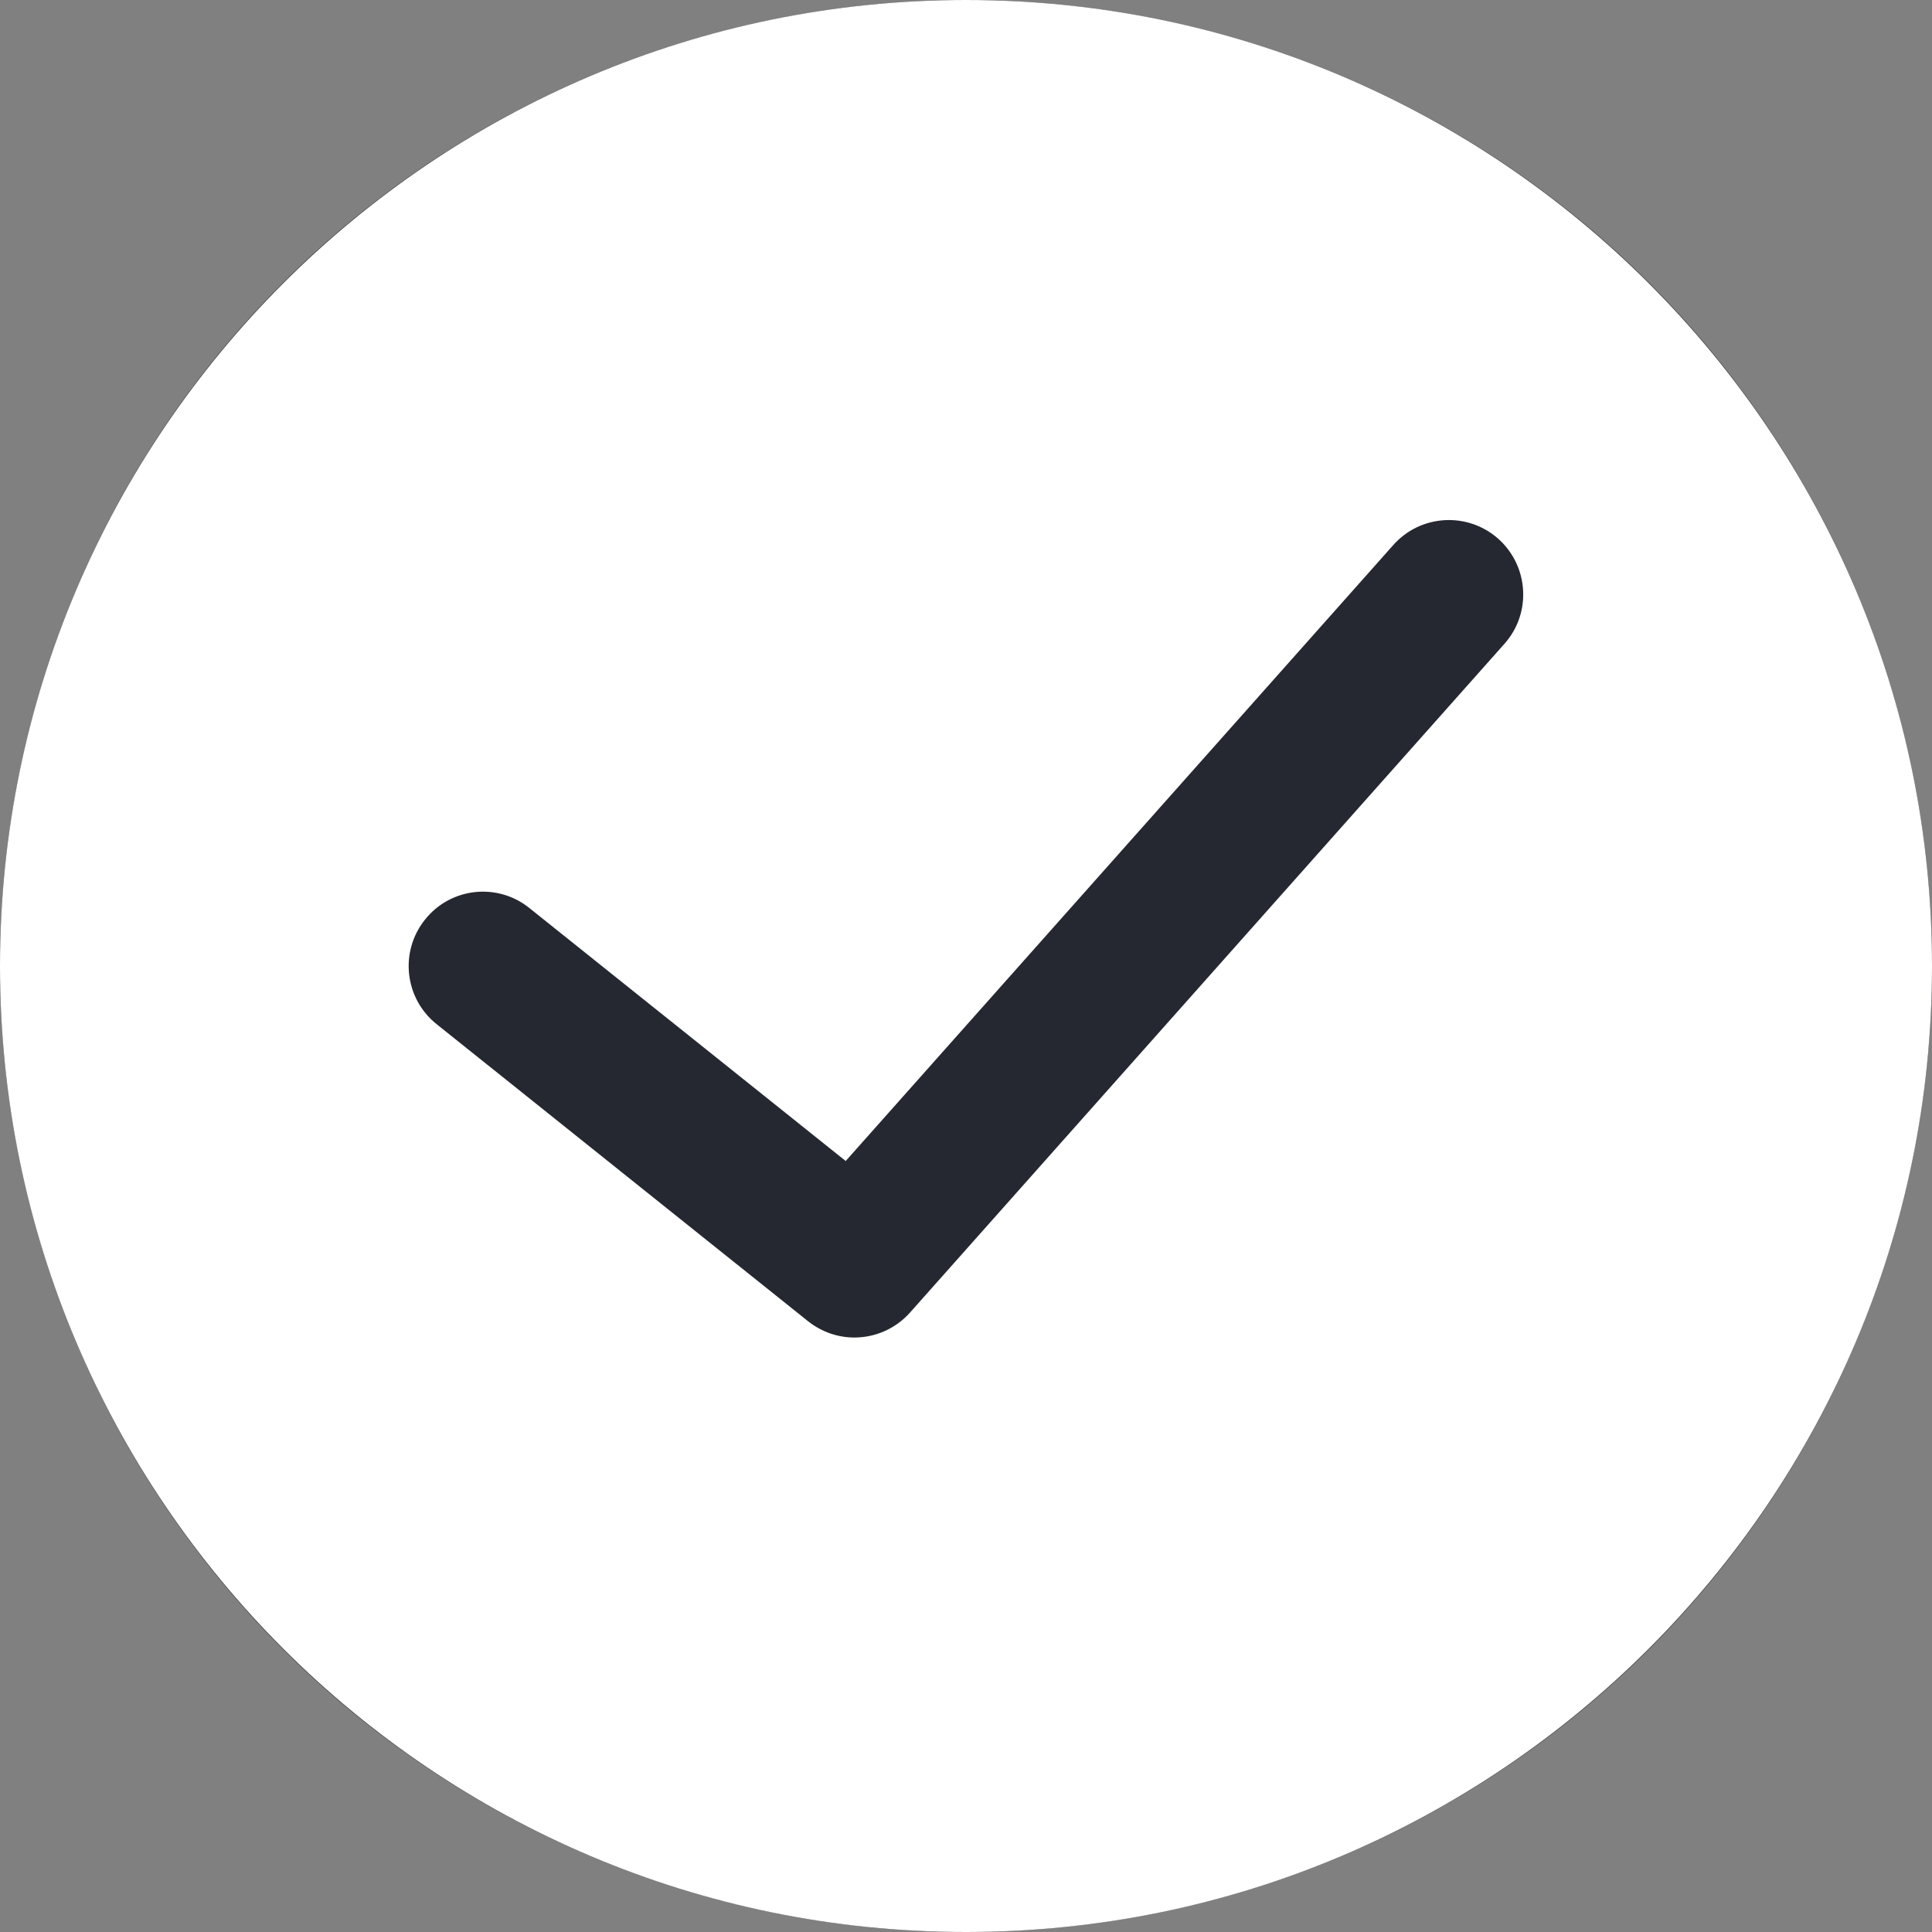 <?xml version="1.0" encoding="UTF-8"?>
<svg width="30px" height="30px" viewBox="0 0 30 30" version="1.1" xmlns="http://www.w3.org/2000/svg" xmlns:xlink="http://www.w3.org/1999/xlink">
    <rect x="0" y="0" width="30" height="30" fill="#808080" stroke="none"/>
    <!-- Generator: Sketch 52.5 (67469) - http://www.bohemiancoding.com/sketch -->
    <title>checkmark</title>
    <desc>Created with Sketch.</desc>
    <g id="Page-1" stroke="none" stroke-width="1" fill="none" fill-rule="evenodd">
        <g id="Desktop-HD" transform="translate(-521, -328)">
            <g id="checkmark" transform="translate(521, 328)">
                <circle id="Oval" fill="#252831" cx="15" cy="15" r="15"></circle>
                <path d="M15,0 C6.729,0 0,6.729 0,15 C0,23.271 6.729,30 15,30 C23.271,30 30,23.271 30,15 C30,6.729 23.271,0 15,0 Z M23.361,9.997 L14.132,20.38 C13.904,20.636 13.586,20.769 13.267,20.769 C13.014,20.769 12.76,20.685 12.546,20.515 L6.777,15.901 C6.282,15.504 6.2,14.777 6.6,14.279 C6.997,13.78 7.724,13.701 8.219,14.099 L13.132,18.028 L21.636,8.462 C22.059,7.986 22.789,7.944 23.265,8.366 C23.741,8.791 23.785,9.521 23.361,9.997 Z" id="success" fill="#FFFFFF"></path>
            </g>
        </g>
    </g>
</svg>